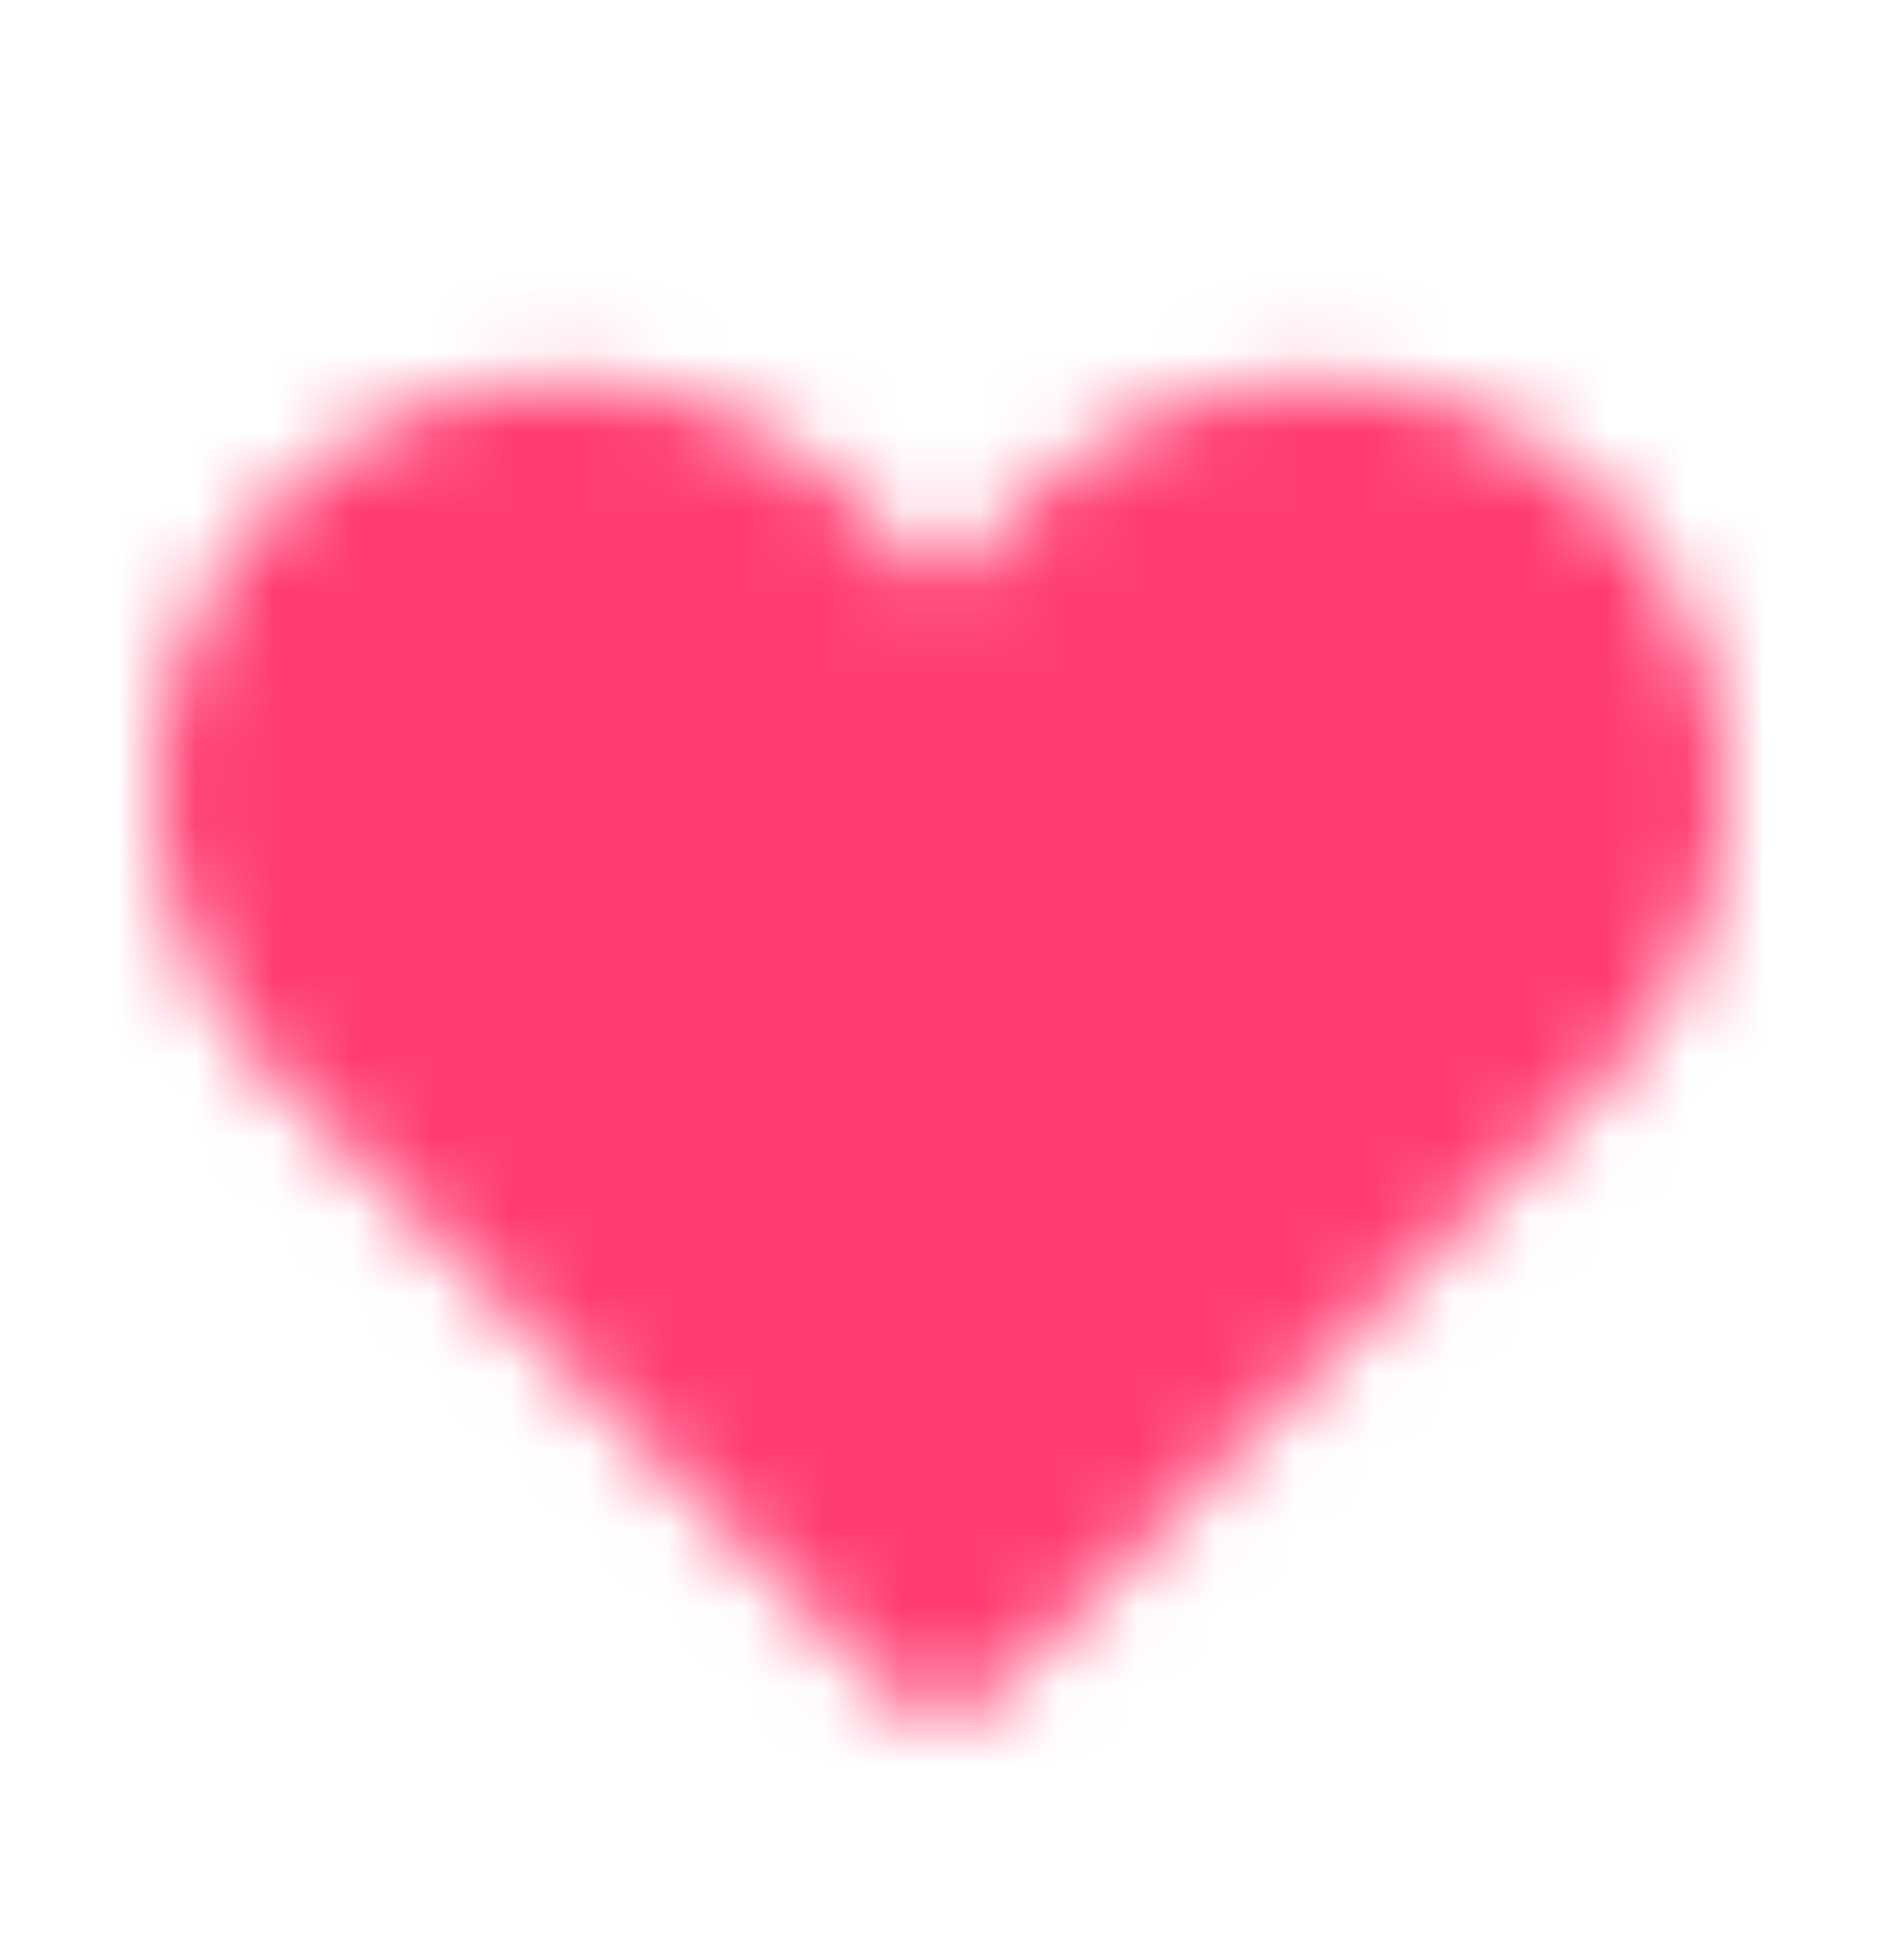 <svg width="24" height="25" viewBox="0 0 24 25" fill="none" xmlns="http://www.w3.org/2000/svg">
<mask id="mask0_680_1463" style="mask-type:alpha" maskUnits="userSpaceOnUse" x="0" y="0" width="24" height="25">
<path fill-rule="evenodd" clip-rule="evenodd" d="M12 21.858C11.735 21.858 11.48 21.753 11.293 21.564L3.525 13.784C1.489 11.744 1.489 8.425 3.525 6.385C4.509 5.401 5.821 4.858 7.22 4.858C8.619 4.858 9.932 5.401 10.915 6.385L12 7.472L13.085 6.386C14.069 5.401 15.381 4.858 16.781 4.858C18.179 4.858 19.492 5.401 20.475 6.385C22.512 8.425 22.512 11.744 20.476 13.784L12.708 21.565C12.52 21.753 12.266 21.858 12 21.858Z" fill="#071435"/>
</mask>
<g mask="url(#mask0_680_1463)">
<rect width="24" height="24" transform="translate(0 0.858)" fill="#FF3D71"/>
</g>
</svg>
